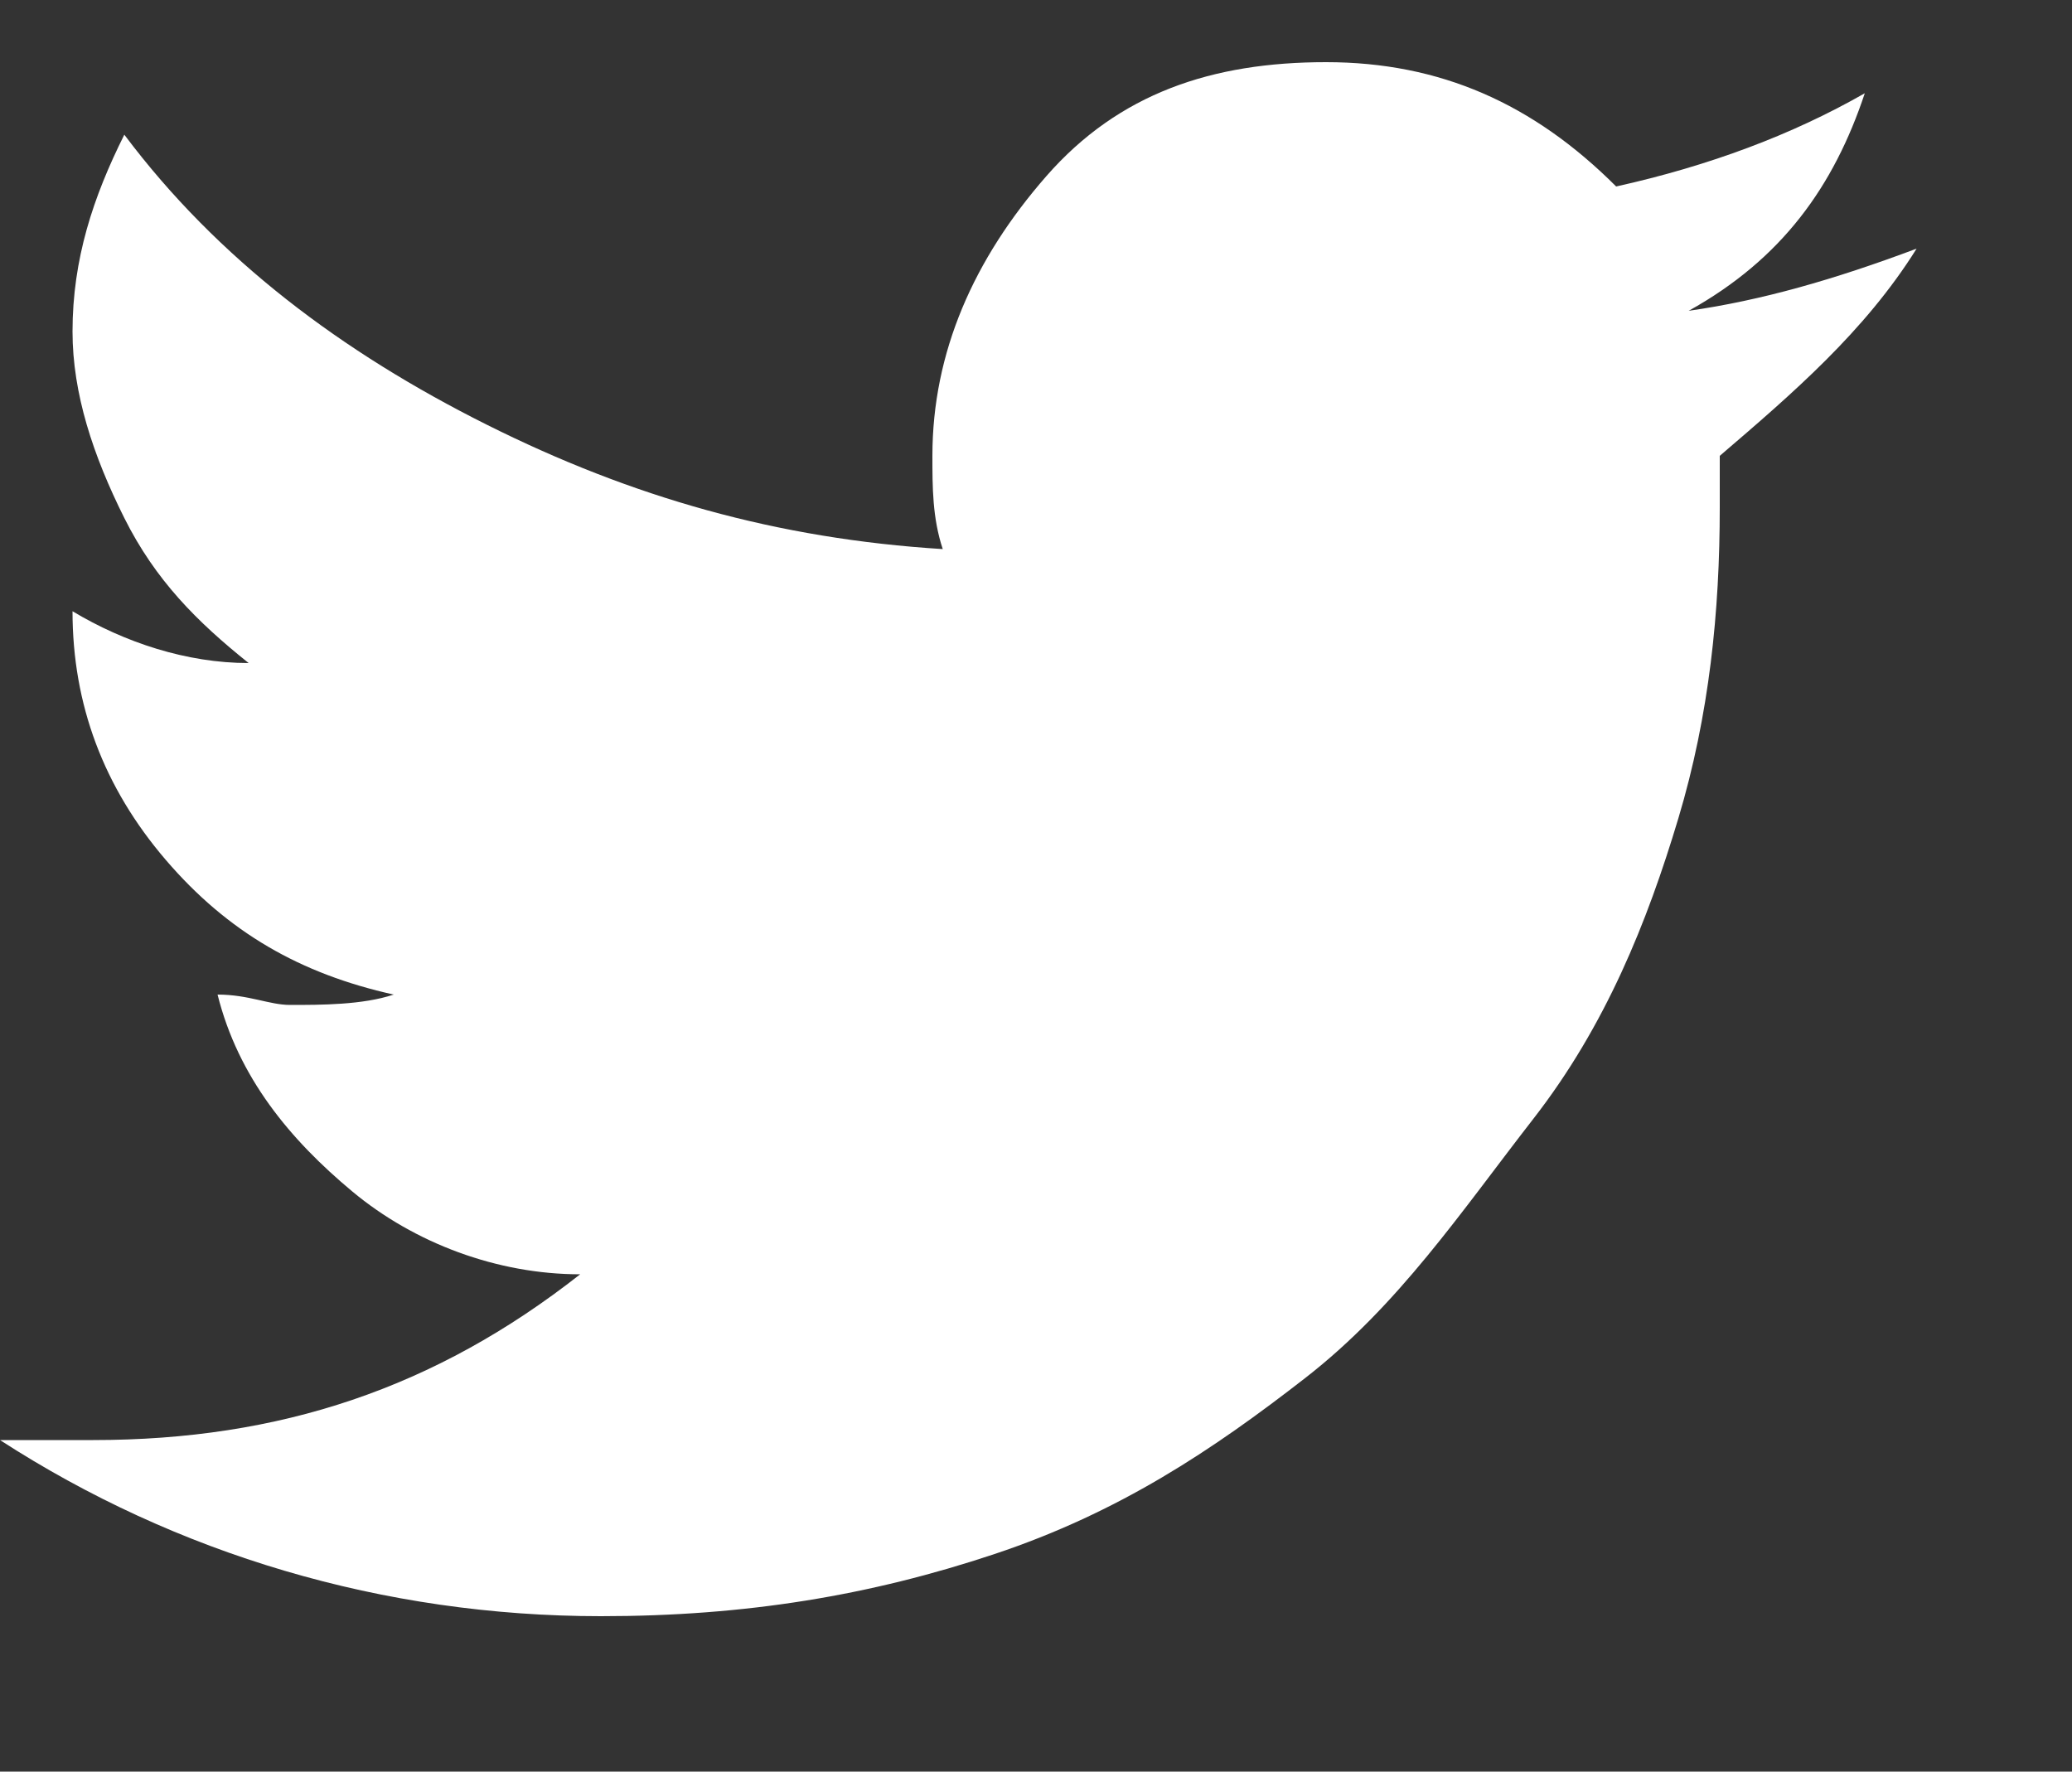 <?xml version="1.0" encoding="utf-8"?>
<!-- Generator: Adobe Illustrator 19.2.1, SVG Export Plug-In . SVG Version: 6.00 Build 0)  -->
<svg version="1.1" id="Layer_1" xmlns="http://www.w3.org/2000/svg" xmlns:xlink="http://www.w3.org/1999/xlink" x="0px" y="0px"
	 viewBox="0 0 20 17.1" style="enable-background:new 0 0 20 17.1;" xml:space="preserve">
<rect x="0" y="0" width="20" height="17.1" fill="#333333" stroke="none"/>
<style type="text/css">
	.st0{enable-background:new    ;}
	.st1{fill:#FFFFFF;}
</style>
<title></title>
<desc>Created with Sketch.</desc>
<g id="_x31_080">
	<g id="_x30_8-Social-2-1080" transform="translate(-1140, -828)">
		<g id="Social-Icons" transform="translate(385, 438)">
			<g id="twitter" transform="translate(730, 386)">
				<g class="st0">
					<path class="st1" d="M43.5,6.4c-0.5,0.8-1.2,1.4-1.9,2c0,0.1,0,0.3,0,0.5c0,1-0.1,2-0.4,3s-0.7,2-1.4,2.9s-1.3,1.8-2.2,2.5
						s-1.8,1.3-3,1.7s-2.4,0.6-3.8,0.6c-2.1,0-4.1-0.6-5.8-1.7c0.3,0,0.6,0,0.9,0c1.8,0,3.3-0.5,4.7-1.6c-0.8,0-1.6-0.3-2.2-0.8
						s-1.1-1.1-1.3-1.9c0.3,0,0.5,0.1,0.7,0.1c0.3,0,0.7,0,1-0.1c-0.9-0.2-1.6-0.6-2.2-1.3s-0.9-1.5-0.9-2.4v0
						c0.5,0.3,1.1,0.5,1.7,0.5C26.9,10,26.5,9.6,26.2,9s-0.5-1.2-0.5-1.8c0-0.7,0.2-1.3,0.5-1.9c0.9,1.2,2.1,2.1,3.5,2.8
						s2.8,1.1,4.4,1.2C34,9,34,8.7,34,8.4c0-1,0.4-1.9,1.1-2.7s1.6-1.1,2.7-1.1c1.1,0,2,0.4,2.8,1.2c0.9-0.2,1.7-0.5,2.4-0.9
						c-0.3,0.9-0.8,1.6-1.7,2.1C42,6.9,42.7,6.7,43.5,6.4z"/>
				</g>
			</g>
		</g>
	</g>
</g>
</svg>
